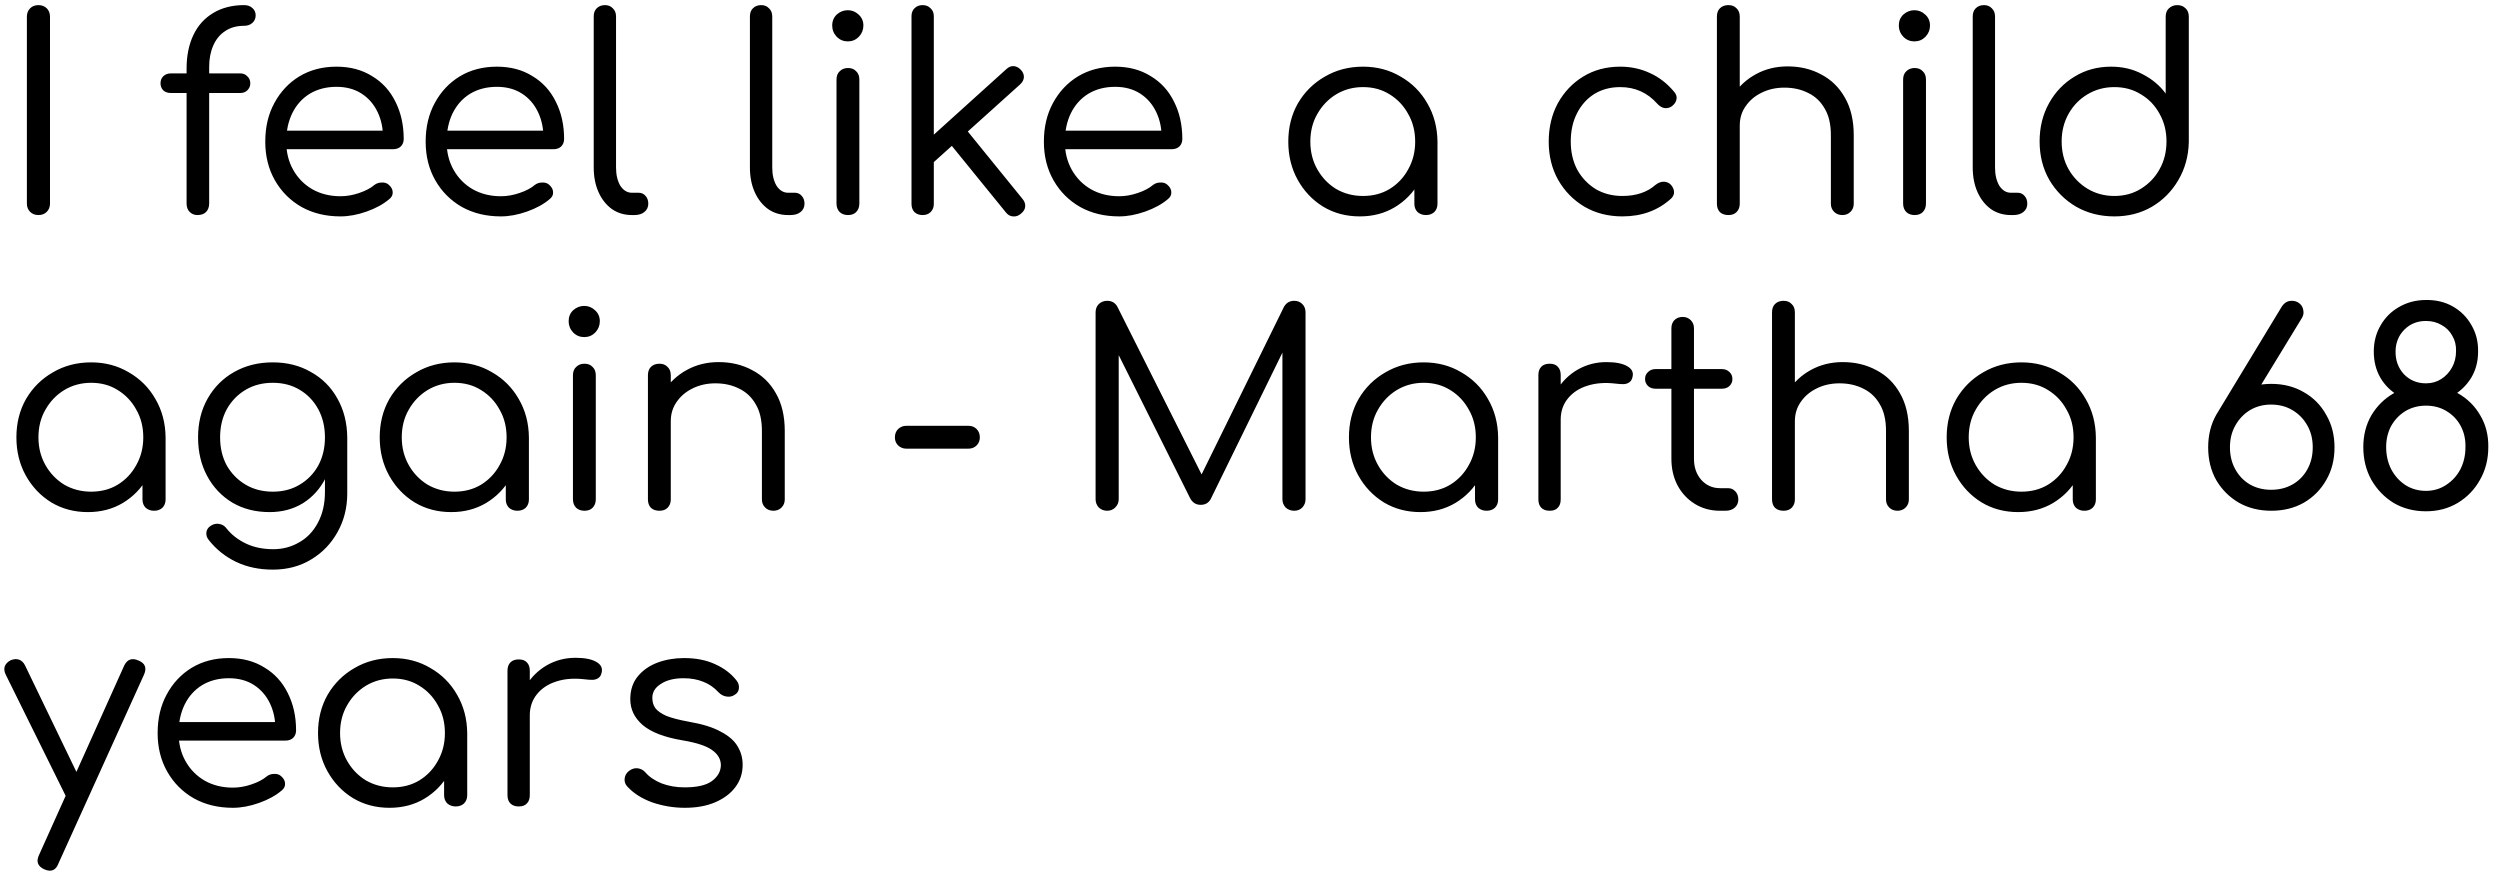 <svg width="186" height="65" viewBox="0 0 186 65" fill="none" xmlns="http://www.w3.org/2000/svg">
<path d="M2.86 16C2.607 16 2.4 15.92 2.24 15.76C2.08 15.6 2 15.393 2 15.14V1.24C2 0.987 2.08 0.78 2.24 0.62C2.4 0.46 2.607 0.38 2.86 0.38C3.113 0.38 3.32 0.46 3.48 0.62C3.64 0.78 3.72 0.987 3.72 1.24V15.14C3.72 15.393 3.64 15.6 3.48 15.76C3.32 15.92 3.113 16 2.86 16ZM14.682 16C14.469 16 14.282 15.927 14.122 15.78C13.962 15.62 13.882 15.407 13.882 15.14V5.1C13.882 4.153 14.049 3.327 14.382 2.62C14.715 1.913 15.202 1.367 15.842 0.98C16.495 0.58 17.269 0.38 18.162 0.38C18.415 0.38 18.622 0.453 18.782 0.6C18.942 0.747 19.022 0.927 19.022 1.14C19.022 1.367 18.942 1.553 18.782 1.7C18.622 1.847 18.415 1.92 18.162 1.92C17.602 1.92 17.129 2.053 16.742 2.32C16.355 2.573 16.062 2.933 15.862 3.4C15.662 3.853 15.562 4.38 15.562 4.98V15.14C15.562 15.407 15.482 15.62 15.322 15.78C15.175 15.927 14.962 16 14.682 16ZM12.722 6.92C12.482 6.92 12.289 6.853 12.142 6.72C12.009 6.573 11.942 6.4 11.942 6.2C11.942 5.987 12.009 5.813 12.142 5.68C12.289 5.533 12.482 5.46 12.722 5.46H17.862C18.089 5.46 18.269 5.533 18.402 5.68C18.549 5.813 18.622 5.987 18.622 6.2C18.622 6.4 18.549 6.573 18.402 6.72C18.269 6.853 18.089 6.92 17.862 6.92H12.722ZM25.336 16.1C24.242 16.1 23.276 15.867 22.436 15.4C21.596 14.92 20.936 14.26 20.456 13.42C19.976 12.58 19.736 11.62 19.736 10.54C19.736 9.447 19.962 8.487 20.416 7.66C20.869 6.82 21.489 6.16 22.276 5.68C23.076 5.2 23.996 4.96 25.036 4.96C26.049 4.96 26.929 5.193 27.676 5.66C28.436 6.113 29.016 6.747 29.416 7.56C29.829 8.373 30.036 9.3 30.036 10.34C30.036 10.567 29.962 10.753 29.816 10.9C29.669 11.033 29.482 11.1 29.256 11.1H20.896V9.72H29.356L28.496 10.32C28.509 9.587 28.376 8.927 28.096 8.34C27.816 7.753 27.416 7.293 26.896 6.96C26.376 6.627 25.756 6.46 25.036 6.46C24.276 6.46 23.609 6.633 23.036 6.98C22.476 7.327 22.042 7.813 21.736 8.44C21.442 9.053 21.296 9.753 21.296 10.54C21.296 11.327 21.469 12.027 21.816 12.64C22.162 13.253 22.636 13.733 23.236 14.08C23.849 14.427 24.549 14.6 25.336 14.6C25.789 14.6 26.249 14.52 26.716 14.36C27.196 14.2 27.576 14 27.856 13.76C28.016 13.64 28.196 13.58 28.396 13.58C28.609 13.567 28.782 13.62 28.916 13.74C29.116 13.913 29.216 14.1 29.216 14.3C29.229 14.5 29.142 14.673 28.956 14.82C28.516 15.193 27.956 15.5 27.276 15.74C26.596 15.98 25.949 16.1 25.336 16.1ZM37.269 16.1C36.176 16.1 35.209 15.867 34.369 15.4C33.529 14.92 32.869 14.26 32.389 13.42C31.909 12.58 31.669 11.62 31.669 10.54C31.669 9.447 31.896 8.487 32.349 7.66C32.803 6.82 33.423 6.16 34.209 5.68C35.009 5.2 35.929 4.96 36.969 4.96C37.983 4.96 38.863 5.193 39.609 5.66C40.369 6.113 40.949 6.747 41.349 7.56C41.763 8.373 41.969 9.3 41.969 10.34C41.969 10.567 41.896 10.753 41.749 10.9C41.603 11.033 41.416 11.1 41.189 11.1H32.829V9.72H41.289L40.429 10.32C40.443 9.587 40.309 8.927 40.029 8.34C39.749 7.753 39.349 7.293 38.829 6.96C38.309 6.627 37.689 6.46 36.969 6.46C36.209 6.46 35.543 6.633 34.969 6.98C34.409 7.327 33.976 7.813 33.669 8.44C33.376 9.053 33.229 9.753 33.229 10.54C33.229 11.327 33.403 12.027 33.749 12.64C34.096 13.253 34.569 13.733 35.169 14.08C35.783 14.427 36.483 14.6 37.269 14.6C37.723 14.6 38.183 14.52 38.649 14.36C39.129 14.2 39.509 14 39.789 13.76C39.949 13.64 40.129 13.58 40.329 13.58C40.543 13.567 40.716 13.62 40.849 13.74C41.049 13.913 41.149 14.1 41.149 14.3C41.163 14.5 41.076 14.673 40.889 14.82C40.449 15.193 39.889 15.5 39.209 15.74C38.529 15.98 37.883 16.1 37.269 16.1ZM47.013 16C46.453 16 45.96 15.853 45.533 15.56C45.107 15.253 44.773 14.833 44.533 14.3C44.293 13.767 44.173 13.153 44.173 12.46V1.22C44.173 0.967 44.247 0.767 44.393 0.62C44.553 0.46 44.76 0.38 45.013 0.38C45.253 0.38 45.447 0.46 45.593 0.62C45.753 0.767 45.833 0.967 45.833 1.22V12.46C45.833 13.007 45.94 13.46 46.153 13.82C46.38 14.167 46.667 14.34 47.013 14.34H47.513C47.727 14.34 47.9 14.42 48.033 14.58C48.167 14.727 48.233 14.92 48.233 15.16C48.233 15.413 48.133 15.62 47.933 15.78C47.747 15.927 47.5 16 47.193 16H47.013ZM58.635 16C58.075 16 57.581 15.853 57.154 15.56C56.728 15.253 56.395 14.833 56.154 14.3C55.914 13.767 55.794 13.153 55.794 12.46V1.22C55.794 0.967 55.868 0.767 56.014 0.62C56.175 0.46 56.381 0.38 56.635 0.38C56.874 0.38 57.068 0.46 57.215 0.62C57.374 0.767 57.455 0.967 57.455 1.22V12.46C57.455 13.007 57.561 13.46 57.775 13.82C58.001 14.167 58.288 14.34 58.635 14.34H59.135C59.348 14.34 59.521 14.42 59.654 14.58C59.788 14.727 59.855 14.92 59.855 15.16C59.855 15.413 59.755 15.62 59.554 15.78C59.368 15.927 59.121 16 58.815 16H58.635ZM63.096 16C62.843 16 62.636 15.927 62.476 15.78C62.316 15.62 62.236 15.407 62.236 15.14V5.92C62.236 5.653 62.316 5.447 62.476 5.3C62.636 5.14 62.843 5.06 63.096 5.06C63.35 5.06 63.55 5.14 63.696 5.3C63.856 5.447 63.936 5.653 63.936 5.92V15.14C63.936 15.407 63.856 15.62 63.696 15.78C63.55 15.927 63.35 16 63.096 16ZM63.076 3.08C62.756 3.08 62.483 2.967 62.256 2.74C62.03 2.5 61.916 2.22 61.916 1.9C61.916 1.567 62.03 1.293 62.256 1.08C62.496 0.867 62.77 0.76 63.076 0.76C63.383 0.76 63.65 0.867 63.876 1.08C64.116 1.293 64.236 1.567 64.236 1.9C64.236 2.22 64.123 2.5 63.896 2.74C63.67 2.967 63.396 3.08 63.076 3.08ZM69.276 12.24L68.256 11.12L74.876 5.14C75.049 4.98 75.229 4.907 75.416 4.92C75.616 4.933 75.796 5.027 75.956 5.2C76.116 5.373 76.189 5.56 76.176 5.76C76.162 5.947 76.069 6.12 75.896 6.28L69.276 12.24ZM68.636 16C68.396 16 68.196 15.927 68.036 15.78C67.889 15.62 67.816 15.42 67.816 15.18V1.2C67.816 0.96 67.889 0.767 68.036 0.62C68.196 0.46 68.396 0.38 68.636 0.38C68.889 0.38 69.089 0.46 69.236 0.62C69.396 0.767 69.476 0.96 69.476 1.2V15.18C69.476 15.42 69.396 15.62 69.236 15.78C69.089 15.927 68.889 16 68.636 16ZM75.956 15.9C75.769 16.06 75.569 16.127 75.356 16.1C75.156 16.087 74.982 15.987 74.836 15.8L70.496 10.46L71.676 9.38L76.076 14.8C76.222 14.973 76.289 15.16 76.276 15.36C76.262 15.56 76.156 15.74 75.956 15.9ZM83.265 16.1C82.172 16.1 81.205 15.867 80.365 15.4C79.525 14.92 78.865 14.26 78.385 13.42C77.905 12.58 77.665 11.62 77.665 10.54C77.665 9.447 77.892 8.487 78.345 7.66C78.799 6.82 79.419 6.16 80.205 5.68C81.005 5.2 81.925 4.96 82.965 4.96C83.979 4.96 84.859 5.193 85.605 5.66C86.365 6.113 86.945 6.747 87.345 7.56C87.759 8.373 87.965 9.3 87.965 10.34C87.965 10.567 87.892 10.753 87.745 10.9C87.599 11.033 87.412 11.1 87.185 11.1H78.825V9.72H87.285L86.425 10.32C86.439 9.587 86.305 8.927 86.025 8.34C85.745 7.753 85.345 7.293 84.825 6.96C84.305 6.627 83.685 6.46 82.965 6.46C82.205 6.46 81.539 6.633 80.965 6.98C80.405 7.327 79.972 7.813 79.665 8.44C79.372 9.053 79.225 9.753 79.225 10.54C79.225 11.327 79.399 12.027 79.745 12.64C80.092 13.253 80.565 13.733 81.165 14.08C81.779 14.427 82.479 14.6 83.265 14.6C83.719 14.6 84.179 14.52 84.645 14.36C85.125 14.2 85.505 14 85.785 13.76C85.945 13.64 86.125 13.58 86.325 13.58C86.539 13.567 86.712 13.62 86.845 13.74C87.045 13.913 87.145 14.1 87.145 14.3C87.159 14.5 87.072 14.673 86.885 14.82C86.445 15.193 85.885 15.5 85.205 15.74C84.525 15.98 83.879 16.1 83.265 16.1ZM101.169 16.1C100.156 16.1 99.249 15.86 98.449 15.38C97.649 14.887 97.016 14.22 96.549 13.38C96.082 12.54 95.849 11.593 95.849 10.54C95.849 9.473 96.089 8.52 96.569 7.68C97.062 6.84 97.729 6.18 98.569 5.7C99.409 5.207 100.356 4.96 101.409 4.96C102.449 4.96 103.382 5.207 104.209 5.7C105.049 6.18 105.709 6.84 106.189 7.68C106.682 8.52 106.936 9.473 106.949 10.54L106.269 10.88C106.269 11.867 106.042 12.753 105.589 13.54C105.149 14.327 104.542 14.953 103.769 15.42C103.009 15.873 102.142 16.1 101.169 16.1ZM101.409 14.58C102.156 14.58 102.816 14.407 103.389 14.06C103.976 13.7 104.436 13.213 104.769 12.6C105.116 11.987 105.289 11.3 105.289 10.54C105.289 9.767 105.116 9.08 104.769 8.48C104.436 7.867 103.976 7.38 103.389 7.02C102.816 6.66 102.156 6.48 101.409 6.48C100.676 6.48 100.009 6.66 99.409 7.02C98.822 7.38 98.356 7.867 98.009 8.48C97.662 9.08 97.489 9.767 97.489 10.54C97.489 11.3 97.662 11.987 98.009 12.6C98.356 13.213 98.822 13.7 99.409 14.06C100.009 14.407 100.676 14.58 101.409 14.58ZM106.089 16C105.849 16 105.642 15.927 105.469 15.78C105.309 15.62 105.229 15.413 105.229 15.16V11.86L105.609 10.12L106.949 10.54V15.16C106.949 15.413 106.869 15.62 106.709 15.78C106.549 15.927 106.342 16 106.089 16ZM120.704 16.1C119.651 16.1 118.711 15.86 117.884 15.38C117.057 14.887 116.404 14.22 115.924 13.38C115.457 12.54 115.224 11.593 115.224 10.54C115.224 9.473 115.451 8.52 115.904 7.68C116.371 6.84 116.997 6.18 117.784 5.7C118.584 5.207 119.504 4.96 120.544 4.96C121.344 4.96 122.084 5.12 122.764 5.44C123.444 5.747 124.044 6.213 124.564 6.84C124.724 7.027 124.777 7.22 124.724 7.42C124.684 7.607 124.564 7.773 124.364 7.92C124.204 8.027 124.024 8.067 123.824 8.04C123.637 8 123.464 7.893 123.304 7.72C122.571 6.893 121.651 6.48 120.544 6.48C119.811 6.48 119.164 6.653 118.604 7C118.057 7.347 117.631 7.827 117.324 8.44C117.017 9.04 116.864 9.74 116.864 10.54C116.864 11.313 117.024 12.007 117.344 12.62C117.677 13.22 118.131 13.7 118.704 14.06C119.291 14.407 119.957 14.58 120.704 14.58C121.211 14.58 121.664 14.513 122.064 14.38C122.477 14.247 122.844 14.04 123.164 13.76C123.351 13.613 123.537 13.533 123.724 13.52C123.911 13.507 124.084 13.56 124.244 13.68C124.417 13.84 124.517 14.02 124.544 14.22C124.571 14.42 124.504 14.6 124.344 14.76C123.371 15.653 122.157 16.1 120.704 16.1ZM128.598 11.68C128.331 11.68 128.118 11.6 127.958 11.44C127.811 11.28 127.738 11.08 127.738 10.84V1.24C127.738 0.973 127.811 0.767 127.958 0.62C128.118 0.46 128.331 0.38 128.598 0.38C128.851 0.38 129.051 0.46 129.198 0.62C129.358 0.767 129.438 0.973 129.438 1.24V10.84C129.438 11.08 129.358 11.28 129.198 11.44C129.051 11.6 128.851 11.68 128.598 11.68ZM137.078 16C136.824 16 136.618 15.92 136.458 15.76C136.298 15.6 136.217 15.4 136.217 15.16V10.06C136.217 9.247 136.064 8.587 135.758 8.08C135.464 7.56 135.058 7.173 134.538 6.92C134.018 6.653 133.424 6.52 132.758 6.52C132.131 6.52 131.564 6.647 131.058 6.9C130.564 7.14 130.171 7.473 129.878 7.9C129.584 8.313 129.438 8.793 129.438 9.34H128.278C128.304 8.5 128.524 7.753 128.938 7.1C129.364 6.433 129.931 5.907 130.638 5.52C131.344 5.133 132.131 4.94 132.998 4.94C133.931 4.94 134.764 5.14 135.498 5.54C136.244 5.927 136.831 6.5 137.258 7.26C137.698 8.02 137.918 8.953 137.918 10.06V15.16C137.918 15.4 137.838 15.6 137.678 15.76C137.518 15.92 137.318 16 137.078 16ZM128.598 16C128.331 16 128.118 15.927 127.958 15.78C127.811 15.62 127.738 15.413 127.738 15.16V5.92C127.738 5.653 127.811 5.447 127.958 5.3C128.118 5.14 128.331 5.06 128.598 5.06C128.851 5.06 129.051 5.14 129.198 5.3C129.358 5.447 129.438 5.653 129.438 5.92V15.16C129.438 15.413 129.358 15.62 129.198 15.78C129.051 15.927 128.851 16 128.598 16ZM142.452 16C142.198 16 141.992 15.927 141.832 15.78C141.672 15.62 141.592 15.407 141.592 15.14V5.92C141.592 5.653 141.672 5.447 141.832 5.3C141.992 5.14 142.198 5.06 142.452 5.06C142.705 5.06 142.905 5.14 143.052 5.3C143.212 5.447 143.292 5.653 143.292 5.92V15.14C143.292 15.407 143.212 15.62 143.052 15.78C142.905 15.927 142.705 16 142.452 16ZM142.432 3.08C142.112 3.08 141.838 2.967 141.612 2.74C141.385 2.5 141.272 2.22 141.272 1.9C141.272 1.567 141.385 1.293 141.612 1.08C141.852 0.867 142.125 0.76 142.432 0.76C142.738 0.76 143.005 0.867 143.232 1.08C143.472 1.293 143.592 1.567 143.592 1.9C143.592 2.22 143.478 2.5 143.252 2.74C143.025 2.967 142.752 3.08 142.432 3.08ZM149.611 16C149.051 16 148.558 15.853 148.131 15.56C147.704 15.253 147.371 14.833 147.131 14.3C146.891 13.767 146.771 13.153 146.771 12.46V1.22C146.771 0.967 146.844 0.767 146.991 0.62C147.151 0.46 147.358 0.38 147.611 0.38C147.851 0.38 148.044 0.46 148.191 0.62C148.351 0.767 148.431 0.967 148.431 1.22V12.46C148.431 13.007 148.538 13.46 148.751 13.82C148.978 14.167 149.264 14.34 149.611 14.34H150.111C150.324 14.34 150.498 14.42 150.631 14.58C150.764 14.727 150.831 14.92 150.831 15.16C150.831 15.413 150.731 15.62 150.531 15.78C150.344 15.927 150.098 16 149.791 16H149.611ZM157.307 16.1C156.254 16.1 155.307 15.86 154.467 15.38C153.627 14.887 152.961 14.22 152.467 13.38C151.987 12.54 151.747 11.587 151.747 10.52C151.747 9.467 151.981 8.52 152.447 7.68C152.914 6.84 153.547 6.18 154.347 5.7C155.147 5.207 156.054 4.96 157.067 4.96C157.934 4.96 158.714 5.147 159.407 5.52C160.114 5.88 160.687 6.36 161.127 6.96V1.24C161.127 0.973 161.207 0.767 161.367 0.62C161.541 0.46 161.747 0.38 161.987 0.38C162.241 0.38 162.447 0.46 162.607 0.62C162.767 0.767 162.847 0.973 162.847 1.24V10.58C162.821 11.62 162.561 12.56 162.067 13.4C161.587 14.227 160.934 14.887 160.107 15.38C159.281 15.86 158.347 16.1 157.307 16.1ZM157.307 14.58C158.054 14.58 158.714 14.4 159.287 14.04C159.874 13.68 160.334 13.2 160.667 12.6C161.014 11.987 161.187 11.293 161.187 10.52C161.187 9.76 161.014 9.073 160.667 8.46C160.334 7.847 159.874 7.367 159.287 7.02C158.714 6.66 158.054 6.48 157.307 6.48C156.574 6.48 155.907 6.66 155.307 7.02C154.721 7.367 154.254 7.847 153.907 8.46C153.561 9.073 153.387 9.76 153.387 10.52C153.387 11.293 153.561 11.987 153.907 12.6C154.254 13.2 154.721 13.68 155.307 14.04C155.907 14.4 156.574 14.58 157.307 14.58ZM6.54 38.1C5.527 38.1 4.62 37.86 3.82 37.38C3.02 36.887 2.387 36.22 1.92 35.38C1.453 34.54 1.22 33.593 1.22 32.54C1.22 31.473 1.46 30.52 1.94 29.68C2.433 28.84 3.1 28.18 3.94 27.7C4.78 27.207 5.727 26.96 6.78 26.96C7.82 26.96 8.753 27.207 9.58 27.7C10.42 28.18 11.08 28.84 11.56 29.68C12.053 30.52 12.307 31.473 12.32 32.54L11.64 32.88C11.64 33.867 11.413 34.753 10.96 35.54C10.52 36.327 9.913 36.953 9.14 37.42C8.38 37.873 7.513 38.1 6.54 38.1ZM6.78 36.58C7.527 36.58 8.187 36.407 8.76 36.06C9.347 35.7 9.807 35.213 10.14 34.6C10.487 33.987 10.66 33.3 10.66 32.54C10.66 31.767 10.487 31.08 10.14 30.48C9.807 29.867 9.347 29.38 8.76 29.02C8.187 28.66 7.527 28.48 6.78 28.48C6.047 28.48 5.38 28.66 4.78 29.02C4.193 29.38 3.727 29.867 3.38 30.48C3.033 31.08 2.86 31.767 2.86 32.54C2.86 33.3 3.033 33.987 3.38 34.6C3.727 35.213 4.193 35.7 4.78 36.06C5.38 36.407 6.047 36.58 6.78 36.58ZM11.46 38C11.22 38 11.013 37.927 10.84 37.78C10.68 37.62 10.6 37.413 10.6 37.16V33.86L10.98 32.12L12.32 32.54V37.16C12.32 37.413 12.24 37.62 12.08 37.78C11.92 37.927 11.713 38 11.46 38ZM20.056 38.1C19.016 38.1 18.096 37.867 17.296 37.4C16.496 36.92 15.869 36.26 15.416 35.42C14.962 34.58 14.736 33.62 14.736 32.54C14.736 31.447 14.976 30.48 15.456 29.64C15.936 28.8 16.589 28.147 17.416 27.68C18.256 27.2 19.216 26.96 20.296 26.96C21.362 26.96 22.309 27.2 23.136 27.68C23.976 28.147 24.629 28.8 25.096 29.64C25.576 30.48 25.822 31.447 25.836 32.54L24.836 32.88C24.836 33.893 24.629 34.793 24.216 35.58C23.816 36.367 23.256 36.987 22.536 37.44C21.816 37.88 20.989 38.1 20.056 38.1ZM20.296 42.38C19.282 42.38 18.369 42.187 17.556 41.8C16.756 41.413 16.082 40.873 15.536 40.18C15.389 40.007 15.329 39.813 15.356 39.6C15.382 39.4 15.489 39.24 15.676 39.12C15.876 38.987 16.089 38.94 16.316 38.98C16.542 39.02 16.722 39.133 16.856 39.32C17.229 39.787 17.709 40.16 18.296 40.44C18.882 40.72 19.562 40.86 20.336 40.86C21.042 40.86 21.689 40.687 22.276 40.34C22.862 40.007 23.322 39.52 23.656 38.88C24.002 38.24 24.176 37.48 24.176 36.6V33.64L24.776 32.28L25.836 32.54V36.7C25.836 37.767 25.596 38.727 25.116 39.58C24.636 40.447 23.982 41.127 23.156 41.62C22.329 42.127 21.376 42.38 20.296 42.38ZM20.296 36.58C21.056 36.58 21.722 36.407 22.296 36.06C22.882 35.713 23.342 35.24 23.676 34.64C24.009 34.027 24.176 33.327 24.176 32.54C24.176 31.753 24.009 31.053 23.676 30.44C23.342 29.827 22.882 29.347 22.296 29C21.722 28.653 21.056 28.48 20.296 28.48C19.536 28.48 18.862 28.653 18.276 29C17.689 29.347 17.222 29.827 16.876 30.44C16.542 31.053 16.376 31.753 16.376 32.54C16.376 33.327 16.542 34.027 16.876 34.64C17.222 35.24 17.689 35.713 18.276 36.06C18.862 36.407 19.536 36.58 20.296 36.58ZM33.571 38.1C32.558 38.1 31.651 37.86 30.851 37.38C30.051 36.887 29.418 36.22 28.951 35.38C28.485 34.54 28.251 33.593 28.251 32.54C28.251 31.473 28.491 30.52 28.971 29.68C29.465 28.84 30.131 28.18 30.971 27.7C31.811 27.207 32.758 26.96 33.811 26.96C34.851 26.96 35.785 27.207 36.611 27.7C37.451 28.18 38.111 28.84 38.591 29.68C39.085 30.52 39.338 31.473 39.351 32.54L38.671 32.88C38.671 33.867 38.445 34.753 37.991 35.54C37.551 36.327 36.945 36.953 36.171 37.42C35.411 37.873 34.545 38.1 33.571 38.1ZM33.811 36.58C34.558 36.58 35.218 36.407 35.791 36.06C36.378 35.7 36.838 35.213 37.171 34.6C37.518 33.987 37.691 33.3 37.691 32.54C37.691 31.767 37.518 31.08 37.171 30.48C36.838 29.867 36.378 29.38 35.791 29.02C35.218 28.66 34.558 28.48 33.811 28.48C33.078 28.48 32.411 28.66 31.811 29.02C31.225 29.38 30.758 29.867 30.411 30.48C30.065 31.08 29.891 31.767 29.891 32.54C29.891 33.3 30.065 33.987 30.411 34.6C30.758 35.213 31.225 35.7 31.811 36.06C32.411 36.407 33.078 36.58 33.811 36.58ZM38.491 38C38.251 38 38.045 37.927 37.871 37.78C37.711 37.62 37.631 37.413 37.631 37.16V33.86L38.011 32.12L39.351 32.54V37.16C39.351 37.413 39.271 37.62 39.111 37.78C38.951 37.927 38.745 38 38.491 38ZM43.487 38C43.233 38 43.027 37.927 42.867 37.78C42.707 37.62 42.627 37.407 42.627 37.14V27.92C42.627 27.653 42.707 27.447 42.867 27.3C43.027 27.14 43.233 27.06 43.487 27.06C43.74 27.06 43.94 27.14 44.087 27.3C44.247 27.447 44.327 27.653 44.327 27.92V37.14C44.327 37.407 44.247 37.62 44.087 37.78C43.94 37.927 43.74 38 43.487 38ZM43.467 25.08C43.147 25.08 42.873 24.967 42.647 24.74C42.42 24.5 42.307 24.22 42.307 23.9C42.307 23.567 42.42 23.293 42.647 23.08C42.887 22.867 43.16 22.76 43.467 22.76C43.773 22.76 44.04 22.867 44.267 23.08C44.507 23.293 44.627 23.567 44.627 23.9C44.627 24.22 44.514 24.5 44.287 24.74C44.06 24.967 43.787 25.08 43.467 25.08ZM57.546 38C57.293 38 57.086 37.92 56.926 37.76C56.766 37.6 56.686 37.4 56.686 37.16V32.06C56.686 31.247 56.533 30.587 56.226 30.08C55.933 29.56 55.526 29.173 55.006 28.92C54.486 28.653 53.893 28.52 53.226 28.52C52.6 28.52 52.033 28.647 51.526 28.9C51.033 29.14 50.64 29.473 50.346 29.9C50.053 30.313 49.906 30.793 49.906 31.34H48.746C48.773 30.5 48.993 29.753 49.406 29.1C49.833 28.433 50.4 27.907 51.106 27.52C51.813 27.133 52.6 26.94 53.466 26.94C54.4 26.94 55.233 27.14 55.966 27.54C56.713 27.927 57.3 28.5 57.726 29.26C58.166 30.02 58.386 30.953 58.386 32.06V37.16C58.386 37.4 58.306 37.6 58.146 37.76C57.986 37.92 57.786 38 57.546 38ZM49.066 38C48.8 38 48.586 37.927 48.426 37.78C48.28 37.62 48.206 37.413 48.206 37.16V27.92C48.206 27.653 48.28 27.447 48.426 27.3C48.586 27.14 48.8 27.06 49.066 27.06C49.32 27.06 49.52 27.14 49.666 27.3C49.826 27.447 49.906 27.653 49.906 27.92V37.16C49.906 37.413 49.826 37.62 49.666 37.78C49.52 37.927 49.32 38 49.066 38ZM67.42 33.38C67.193 33.38 66.993 33.3 66.82 33.14C66.66 32.98 66.58 32.78 66.58 32.54C66.58 32.287 66.66 32.08 66.82 31.92C66.993 31.76 67.193 31.68 67.42 31.68H72.06C72.3 31.68 72.5 31.76 72.66 31.92C72.82 32.08 72.9 32.287 72.9 32.54C72.9 32.78 72.82 32.98 72.66 33.14C72.5 33.3 72.3 33.38 72.06 33.38H67.42ZM82.372 38C82.132 38 81.925 37.92 81.752 37.76C81.592 37.587 81.512 37.38 81.512 37.14V23.24C81.512 22.987 81.592 22.78 81.752 22.62C81.925 22.46 82.132 22.38 82.372 22.38C82.718 22.38 82.972 22.527 83.132 22.82L89.732 35.96H89.072L95.532 22.82C95.705 22.527 95.958 22.38 96.292 22.38C96.532 22.38 96.732 22.46 96.892 22.62C97.052 22.78 97.132 22.987 97.132 23.24V37.14C97.132 37.38 97.052 37.587 96.892 37.76C96.732 37.92 96.532 38 96.292 38C96.038 38 95.825 37.92 95.652 37.76C95.492 37.587 95.412 37.38 95.412 37.14V25.52L95.772 25.5L90.072 37.14C89.912 37.42 89.665 37.56 89.332 37.56C88.972 37.56 88.705 37.387 88.532 37.04L82.832 25.62L83.232 25.52V37.14C83.232 37.38 83.145 37.587 82.972 37.76C82.812 37.92 82.612 38 82.372 38ZM105.681 38.1C104.667 38.1 103.761 37.86 102.961 37.38C102.161 36.887 101.527 36.22 101.061 35.38C100.594 34.54 100.361 33.593 100.361 32.54C100.361 31.473 100.601 30.52 101.081 29.68C101.574 28.84 102.241 28.18 103.081 27.7C103.921 27.207 104.867 26.96 105.921 26.96C106.961 26.96 107.894 27.207 108.721 27.7C109.561 28.18 110.221 28.84 110.701 29.68C111.194 30.52 111.447 31.473 111.461 32.54L110.781 32.88C110.781 33.867 110.554 34.753 110.101 35.54C109.661 36.327 109.054 36.953 108.281 37.42C107.521 37.873 106.654 38.1 105.681 38.1ZM105.921 36.58C106.667 36.58 107.327 36.407 107.901 36.06C108.487 35.7 108.947 35.213 109.281 34.6C109.627 33.987 109.801 33.3 109.801 32.54C109.801 31.767 109.627 31.08 109.281 30.48C108.947 29.867 108.487 29.38 107.901 29.02C107.327 28.66 106.667 28.48 105.921 28.48C105.187 28.48 104.521 28.66 103.921 29.02C103.334 29.38 102.867 29.867 102.521 30.48C102.174 31.08 102.001 31.767 102.001 32.54C102.001 33.3 102.174 33.987 102.521 34.6C102.867 35.213 103.334 35.7 103.921 36.06C104.521 36.407 105.187 36.58 105.921 36.58ZM110.601 38C110.361 38 110.154 37.927 109.981 37.78C109.821 37.62 109.741 37.413 109.741 37.16V33.86L110.121 32.12L111.461 32.54V37.16C111.461 37.413 111.381 37.62 111.221 37.78C111.061 37.927 110.854 38 110.601 38ZM115.196 31.22C115.223 30.407 115.43 29.68 115.816 29.04C116.216 28.387 116.736 27.873 117.376 27.5C118.03 27.127 118.743 26.94 119.516 26.94C120.196 26.94 120.71 27.04 121.056 27.24C121.416 27.44 121.55 27.713 121.456 28.06C121.416 28.247 121.33 28.38 121.196 28.46C121.076 28.54 120.93 28.58 120.756 28.58C120.596 28.58 120.41 28.567 120.196 28.54C119.41 28.447 118.71 28.5 118.096 28.7C117.496 28.887 117.016 29.2 116.656 29.64C116.296 30.08 116.116 30.607 116.116 31.22H115.196ZM115.296 38C115.03 38 114.823 37.927 114.676 37.78C114.53 37.633 114.456 37.427 114.456 37.16V27.9C114.456 27.633 114.53 27.427 114.676 27.28C114.823 27.133 115.03 27.06 115.296 27.06C115.563 27.06 115.763 27.133 115.896 27.28C116.043 27.427 116.116 27.633 116.116 27.9V37.16C116.116 37.427 116.043 37.633 115.896 37.78C115.763 37.927 115.563 38 115.296 38ZM127.972 38C127.279 38 126.659 37.833 126.112 37.5C125.566 37.167 125.132 36.707 124.812 36.12C124.506 35.533 124.352 34.873 124.352 34.14V24.42C124.352 24.18 124.426 23.98 124.572 23.82C124.732 23.66 124.939 23.58 125.192 23.58C125.432 23.58 125.632 23.66 125.792 23.82C125.952 23.98 126.032 24.18 126.032 24.42V34.14C126.032 34.767 126.212 35.287 126.572 35.7C126.946 36.113 127.412 36.32 127.972 36.32H128.572C128.786 36.32 128.966 36.4 129.112 36.56C129.259 36.72 129.332 36.92 129.332 37.16C129.332 37.413 129.239 37.62 129.052 37.78C128.879 37.927 128.652 38 128.372 38H127.972ZM123.172 28.92C122.946 28.92 122.759 28.853 122.612 28.72C122.466 28.573 122.392 28.4 122.392 28.2C122.392 27.987 122.466 27.813 122.612 27.68C122.759 27.533 122.946 27.46 123.172 27.46H128.112C128.339 27.46 128.526 27.533 128.672 27.68C128.819 27.813 128.892 27.987 128.892 28.2C128.892 28.4 128.819 28.573 128.672 28.72C128.526 28.853 128.339 28.92 128.112 28.92H123.172ZM132.699 33.68C132.432 33.68 132.219 33.6 132.059 33.44C131.912 33.28 131.839 33.08 131.839 32.84V23.24C131.839 22.973 131.912 22.767 132.059 22.62C132.219 22.46 132.432 22.38 132.699 22.38C132.952 22.38 133.152 22.46 133.299 22.62C133.459 22.767 133.539 22.973 133.539 23.24V32.84C133.539 33.08 133.459 33.28 133.299 33.44C133.152 33.6 132.952 33.68 132.699 33.68ZM141.179 38C140.926 38 140.719 37.92 140.559 37.76C140.399 37.6 140.319 37.4 140.319 37.16V32.06C140.319 31.247 140.166 30.587 139.859 30.08C139.566 29.56 139.159 29.173 138.639 28.92C138.119 28.653 137.526 28.52 136.859 28.52C136.232 28.52 135.666 28.647 135.159 28.9C134.666 29.14 134.272 29.473 133.979 29.9C133.686 30.313 133.539 30.793 133.539 31.34H132.379C132.406 30.5 132.626 29.753 133.039 29.1C133.466 28.433 134.032 27.907 134.739 27.52C135.446 27.133 136.232 26.94 137.099 26.94C138.032 26.94 138.866 27.14 139.599 27.54C140.346 27.927 140.932 28.5 141.359 29.26C141.799 30.02 142.019 30.953 142.019 32.06V37.16C142.019 37.4 141.939 37.6 141.779 37.76C141.619 37.92 141.419 38 141.179 38ZM132.699 38C132.432 38 132.219 37.927 132.059 37.78C131.912 37.62 131.839 37.413 131.839 37.16V27.92C131.839 27.653 131.912 27.447 132.059 27.3C132.219 27.14 132.432 27.06 132.699 27.06C132.952 27.06 133.152 27.14 133.299 27.3C133.459 27.447 133.539 27.653 133.539 27.92V37.16C133.539 37.413 133.459 37.62 133.299 37.78C133.152 37.927 132.952 38 132.699 38ZM150.153 38.1C149.14 38.1 148.233 37.86 147.433 37.38C146.633 36.887 146 36.22 145.533 35.38C145.067 34.54 144.833 33.593 144.833 32.54C144.833 31.473 145.073 30.52 145.553 29.68C146.047 28.84 146.713 28.18 147.553 27.7C148.393 27.207 149.34 26.96 150.393 26.96C151.433 26.96 152.367 27.207 153.193 27.7C154.033 28.18 154.693 28.84 155.173 29.68C155.667 30.52 155.92 31.473 155.933 32.54L155.253 32.88C155.253 33.867 155.027 34.753 154.573 35.54C154.133 36.327 153.527 36.953 152.753 37.42C151.993 37.873 151.127 38.1 150.153 38.1ZM150.393 36.58C151.14 36.58 151.8 36.407 152.373 36.06C152.96 35.7 153.42 35.213 153.753 34.6C154.1 33.987 154.273 33.3 154.273 32.54C154.273 31.767 154.1 31.08 153.753 30.48C153.42 29.867 152.96 29.38 152.373 29.02C151.8 28.66 151.14 28.48 150.393 28.48C149.66 28.48 148.993 28.66 148.393 29.02C147.807 29.38 147.34 29.867 146.993 30.48C146.647 31.08 146.473 31.767 146.473 32.54C146.473 33.3 146.647 33.987 146.993 34.6C147.34 35.213 147.807 35.7 148.393 36.06C148.993 36.407 149.66 36.58 150.393 36.58ZM155.073 38C154.833 38 154.627 37.927 154.453 37.78C154.293 37.62 154.213 37.413 154.213 37.16V33.86L154.593 32.12L155.933 32.54V37.16C155.933 37.413 155.853 37.62 155.693 37.78C155.533 37.927 155.327 38 155.073 38ZM168.988 38C168.082 38 167.275 37.8 166.568 37.4C165.862 36.987 165.302 36.427 164.888 35.72C164.488 35.013 164.288 34.2 164.288 33.28C164.288 32.373 164.488 31.567 164.888 30.86C165.302 30.14 165.862 29.58 166.568 29.18C167.275 28.767 168.082 28.56 168.988 28.56C169.895 28.56 170.702 28.767 171.408 29.18C172.115 29.58 172.668 30.14 173.068 30.86C173.482 31.567 173.688 32.373 173.688 33.28C173.688 34.2 173.482 35.013 173.068 35.72C172.668 36.427 172.115 36.987 171.408 37.4C170.702 37.8 169.895 38 168.988 38ZM168.968 36.44C169.568 36.44 170.102 36.307 170.568 36.04C171.035 35.773 171.402 35.4 171.668 34.92C171.935 34.44 172.068 33.893 172.068 33.28C172.068 32.667 171.935 32.127 171.668 31.66C171.402 31.18 171.035 30.8 170.568 30.52C170.102 30.24 169.568 30.1 168.968 30.1C168.382 30.1 167.855 30.24 167.388 30.52C166.935 30.8 166.575 31.18 166.308 31.66C166.042 32.127 165.908 32.667 165.908 33.28C165.908 33.893 166.042 34.44 166.308 34.92C166.575 35.4 166.935 35.773 167.388 36.04C167.855 36.307 168.382 36.44 168.968 36.44ZM164.888 30.86L169.748 22.84C169.935 22.533 170.188 22.38 170.508 22.38C170.735 22.38 170.928 22.447 171.088 22.58C171.248 22.713 171.342 22.887 171.368 23.1C171.408 23.3 171.368 23.493 171.248 23.68L168.088 28.86L164.888 30.86ZM180.49 38.04C179.597 38.04 178.797 37.833 178.09 37.42C177.397 36.993 176.843 36.42 176.43 35.7C176.03 34.98 175.83 34.167 175.83 33.26C175.83 32.38 176.03 31.593 176.43 30.9C176.843 30.207 177.397 29.66 178.09 29.26C178.797 28.86 179.597 28.66 180.49 28.66C181.383 28.66 182.177 28.86 182.87 29.26C183.577 29.66 184.13 30.207 184.53 30.9C184.943 31.593 185.143 32.38 185.13 33.26C185.13 34.167 184.923 34.98 184.51 35.7C184.11 36.42 183.557 36.993 182.85 37.42C182.157 37.833 181.37 38.04 180.49 38.04ZM180.49 36.52C181.05 36.52 181.55 36.373 181.99 36.08C182.443 35.787 182.797 35.4 183.05 34.92C183.303 34.427 183.43 33.873 183.43 33.26C183.443 32.673 183.323 32.147 183.07 31.68C182.817 31.213 182.463 30.847 182.01 30.58C181.57 30.313 181.063 30.18 180.49 30.18C179.93 30.18 179.423 30.313 178.97 30.58C178.53 30.847 178.177 31.213 177.91 31.68C177.657 32.147 177.53 32.673 177.53 33.26C177.53 33.873 177.657 34.427 177.91 34.92C178.163 35.4 178.51 35.787 178.95 36.08C179.403 36.373 179.917 36.52 180.49 36.52ZM180.49 29.96C179.757 29.96 179.09 29.793 178.49 29.46C177.903 29.127 177.443 28.68 177.11 28.12C176.777 27.547 176.61 26.893 176.61 26.16C176.61 25.44 176.777 24.793 177.11 24.22C177.443 23.633 177.903 23.173 178.49 22.84C179.09 22.493 179.757 22.32 180.49 22.32C181.237 22.307 181.903 22.467 182.49 22.8C183.077 23.133 183.537 23.593 183.87 24.18C184.217 24.767 184.383 25.427 184.37 26.16C184.37 26.893 184.197 27.547 183.85 28.12C183.503 28.68 183.037 29.127 182.45 29.46C181.877 29.793 181.223 29.96 180.49 29.96ZM180.49 28.52C180.917 28.52 181.297 28.413 181.63 28.2C181.963 27.987 182.23 27.7 182.43 27.34C182.63 26.98 182.73 26.573 182.73 26.12C182.743 25.693 182.65 25.313 182.45 24.98C182.263 24.633 181.997 24.367 181.65 24.18C181.317 23.98 180.93 23.88 180.49 23.88C179.85 23.88 179.317 24.093 178.89 24.52C178.463 24.947 178.243 25.48 178.23 26.12C178.217 26.8 178.423 27.373 178.85 27.84C179.29 28.293 179.837 28.52 180.49 28.52ZM3.7 64.78C3.593 64.78 3.46 64.747 3.3 64.68C2.807 64.453 2.673 64.1 2.9 63.62L9.24 49.52C9.467 49.053 9.82 48.927 10.3 49.14C10.793 49.34 10.933 49.687 10.72 50.18L4.34 64.26C4.207 64.607 3.993 64.78 3.7 64.78ZM5.96 59.62C5.747 59.727 5.547 59.747 5.36 59.68C5.173 59.613 5.02 59.467 4.9 59.24L0.42 50.18C0.313 49.953 0.293 49.747 0.36 49.56C0.44 49.373 0.587 49.227 0.8 49.12C1.027 49.027 1.233 49.013 1.42 49.08C1.607 49.147 1.753 49.287 1.86 49.5L6.24 58.58C6.347 58.793 6.38 59 6.34 59.2C6.313 59.387 6.187 59.527 5.96 59.62ZM17.328 60.1C16.235 60.1 15.268 59.867 14.428 59.4C13.588 58.92 12.928 58.26 12.448 57.42C11.968 56.58 11.728 55.62 11.728 54.54C11.728 53.447 11.954 52.487 12.408 51.66C12.861 50.82 13.481 50.16 14.268 49.68C15.068 49.2 15.988 48.96 17.028 48.96C18.041 48.96 18.921 49.193 19.668 49.66C20.428 50.113 21.008 50.747 21.408 51.56C21.821 52.373 22.028 53.3 22.028 54.34C22.028 54.567 21.954 54.753 21.808 54.9C21.661 55.033 21.474 55.1 21.248 55.1H12.888V53.72H21.348L20.488 54.32C20.501 53.587 20.368 52.927 20.088 52.34C19.808 51.753 19.408 51.293 18.888 50.96C18.368 50.627 17.748 50.46 17.028 50.46C16.268 50.46 15.601 50.633 15.028 50.98C14.468 51.327 14.034 51.813 13.728 52.44C13.434 53.053 13.288 53.753 13.288 54.54C13.288 55.327 13.461 56.027 13.808 56.64C14.155 57.253 14.628 57.733 15.228 58.08C15.841 58.427 16.541 58.6 17.328 58.6C17.781 58.6 18.241 58.52 18.708 58.36C19.188 58.2 19.568 58 19.848 57.76C20.008 57.64 20.188 57.58 20.388 57.58C20.601 57.567 20.774 57.62 20.908 57.74C21.108 57.913 21.208 58.1 21.208 58.3C21.221 58.5 21.134 58.673 20.948 58.82C20.508 59.193 19.948 59.5 19.268 59.74C18.588 59.98 17.941 60.1 17.328 60.1ZM28.981 60.1C27.968 60.1 27.061 59.86 26.261 59.38C25.461 58.887 24.828 58.22 24.361 57.38C23.895 56.54 23.661 55.593 23.661 54.54C23.661 53.473 23.901 52.52 24.381 51.68C24.875 50.84 25.541 50.18 26.381 49.7C27.221 49.207 28.168 48.96 29.221 48.96C30.261 48.96 31.195 49.207 32.021 49.7C32.861 50.18 33.521 50.84 34.001 51.68C34.495 52.52 34.748 53.473 34.761 54.54L34.081 54.88C34.081 55.867 33.855 56.753 33.401 57.54C32.961 58.327 32.355 58.953 31.581 59.42C30.821 59.873 29.955 60.1 28.981 60.1ZM29.221 58.58C29.968 58.58 30.628 58.407 31.201 58.06C31.788 57.7 32.248 57.213 32.581 56.6C32.928 55.987 33.101 55.3 33.101 54.54C33.101 53.767 32.928 53.08 32.581 52.48C32.248 51.867 31.788 51.38 31.201 51.02C30.628 50.66 29.968 50.48 29.221 50.48C28.488 50.48 27.821 50.66 27.221 51.02C26.635 51.38 26.168 51.867 25.821 52.48C25.475 53.08 25.301 53.767 25.301 54.54C25.301 55.3 25.475 55.987 25.821 56.6C26.168 57.213 26.635 57.7 27.221 58.06C27.821 58.407 28.488 58.58 29.221 58.58ZM33.901 60C33.661 60 33.455 59.927 33.281 59.78C33.121 59.62 33.041 59.413 33.041 59.16V55.86L33.421 54.12L34.761 54.54V59.16C34.761 59.413 34.681 59.62 34.521 59.78C34.361 59.927 34.155 60 33.901 60ZM38.497 53.22C38.524 52.407 38.73 51.68 39.117 51.04C39.517 50.387 40.037 49.873 40.677 49.5C41.33 49.127 42.044 48.94 42.817 48.94C43.497 48.94 44.01 49.04 44.357 49.24C44.717 49.44 44.85 49.713 44.757 50.06C44.717 50.247 44.63 50.38 44.497 50.46C44.377 50.54 44.23 50.58 44.057 50.58C43.897 50.58 43.71 50.567 43.497 50.54C42.71 50.447 42.01 50.5 41.397 50.7C40.797 50.887 40.317 51.2 39.957 51.64C39.597 52.08 39.417 52.607 39.417 53.22H38.497ZM38.597 60C38.33 60 38.124 59.927 37.977 59.78C37.83 59.633 37.757 59.427 37.757 59.16V49.9C37.757 49.633 37.83 49.427 37.977 49.28C38.124 49.133 38.33 49.06 38.597 49.06C38.864 49.06 39.064 49.133 39.197 49.28C39.344 49.427 39.417 49.633 39.417 49.9V59.16C39.417 59.427 39.344 59.633 39.197 59.78C39.064 59.927 38.864 60 38.597 60ZM50.953 60.1C50.126 60.1 49.32 59.967 48.533 59.7C47.76 59.42 47.14 59.027 46.673 58.52C46.513 58.347 46.446 58.147 46.473 57.92C46.5 57.693 46.606 57.507 46.793 57.36C47.006 57.2 47.22 57.133 47.433 57.16C47.66 57.187 47.846 57.28 47.993 57.44C48.286 57.787 48.693 58.067 49.213 58.28C49.733 58.48 50.306 58.58 50.933 58.58C51.853 58.58 52.526 58.427 52.953 58.12C53.393 57.8 53.62 57.407 53.633 56.94C53.633 56.487 53.413 56.107 52.973 55.8C52.546 55.493 51.813 55.253 50.773 55.08C49.426 54.853 48.44 54.473 47.813 53.94C47.2 53.407 46.893 52.767 46.893 52.02C46.893 51.34 47.08 50.773 47.453 50.32C47.826 49.867 48.313 49.527 48.913 49.3C49.526 49.073 50.186 48.96 50.893 48.96C51.786 48.96 52.56 49.113 53.213 49.42C53.866 49.713 54.393 50.113 54.793 50.62C54.94 50.807 55 51.007 54.973 51.22C54.96 51.42 54.853 51.58 54.653 51.7C54.48 51.82 54.273 51.86 54.033 51.82C53.806 51.78 53.613 51.673 53.453 51.5C53.12 51.14 52.74 50.88 52.313 50.72C51.886 50.547 51.4 50.46 50.853 50.46C50.16 50.46 49.6 50.6 49.173 50.88C48.746 51.147 48.533 51.493 48.533 51.92C48.533 52.213 48.606 52.467 48.753 52.68C48.913 52.893 49.186 53.087 49.573 53.26C49.973 53.42 50.54 53.567 51.273 53.7C52.273 53.873 53.06 54.12 53.633 54.44C54.22 54.747 54.633 55.107 54.873 55.52C55.126 55.933 55.253 56.393 55.253 56.9C55.253 57.527 55.073 58.08 54.713 58.56C54.366 59.027 53.873 59.4 53.233 59.68C52.593 59.96 51.833 60.1 50.953 60.1Z" fill="black"/>
</svg>
